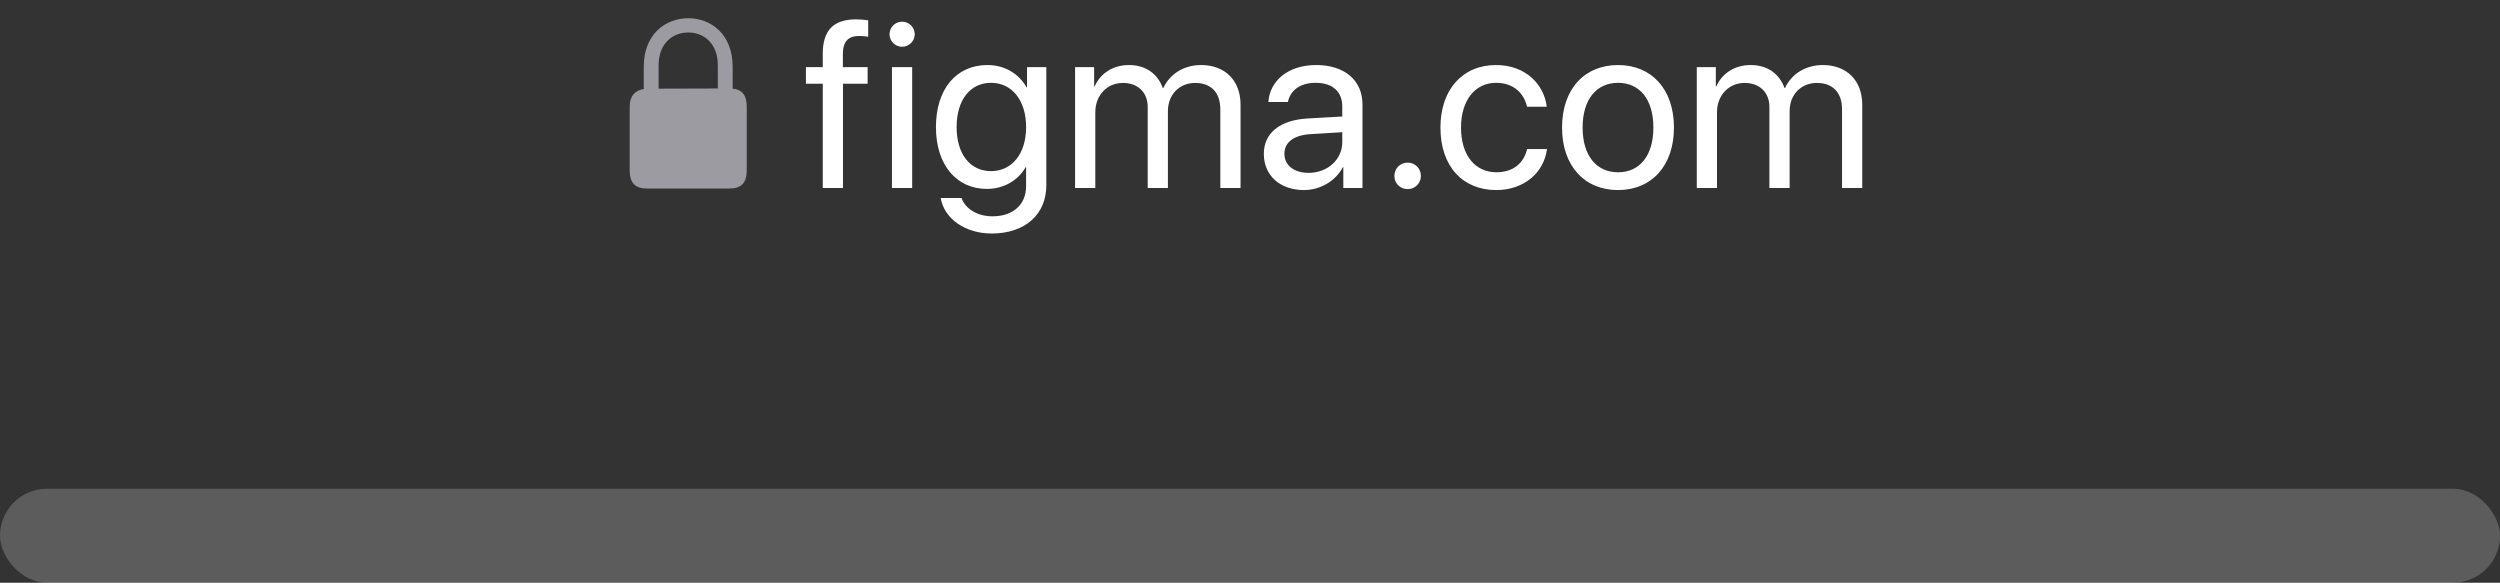 <svg width="133" height="31" viewBox="0 0 133 31" fill="none" xmlns="http://www.w3.org/2000/svg">
<rect x="0" y="0" width="133" height="31" fill="#333333" stroke="none"/>
<rect y="26" width="133" height="5" rx="2.5" fill="white" fill-opacity="0.2"/>
<path d="M34.403 10.029H38.822C39.428 10.029 39.726 9.731 39.726 9.072V5.659C39.726 5.068 39.481 4.765 38.978 4.716V3.559C38.978 1.816 37.826 0.971 36.615 0.971C35.399 0.971 34.247 1.816 34.247 3.559V4.736C33.783 4.809 33.5 5.107 33.5 5.659V9.072C33.5 9.731 33.798 10.029 34.403 10.029ZM35.038 3.466C35.038 2.333 35.761 1.728 36.615 1.728C37.465 1.728 38.188 2.333 38.188 3.466V4.707L35.038 4.716V3.466Z" fill="#9B9BA1"/>
<path d="M43.771 10V4.455H42.875V3.571H43.771V2.854C43.771 1.618 44.346 1.03 45.533 1.03C45.774 1.03 46.034 1.055 46.188 1.08V1.952C46.059 1.933 45.879 1.914 45.7 1.914C45.119 1.914 44.841 2.224 44.841 2.86V3.571H46.157V4.455H44.847V10H43.771ZM47.452 10V3.571H48.528V10H47.452ZM47.99 2.489C47.625 2.489 47.322 2.186 47.322 1.822C47.322 1.451 47.625 1.154 47.99 1.154C48.361 1.154 48.664 1.451 48.664 1.822C48.664 2.186 48.361 2.489 47.99 2.489ZM52.722 9.104C53.841 9.104 54.589 8.176 54.589 6.761C54.589 5.345 53.841 4.406 52.722 4.406C51.615 4.406 50.892 5.321 50.892 6.761C50.892 8.201 51.615 9.104 52.722 9.104ZM52.759 12.423C51.343 12.423 50.225 11.626 50.045 10.532H51.152C51.362 11.119 51.999 11.508 52.802 11.508C53.915 11.508 54.589 10.865 54.589 9.907V8.893H54.564C54.169 9.592 53.408 10.05 52.506 10.05C50.867 10.05 49.792 8.757 49.792 6.761C49.792 4.746 50.867 3.46 52.53 3.46C53.439 3.46 54.193 3.905 54.62 4.653H54.638V3.571H55.664V9.87C55.664 11.403 54.533 12.423 52.759 12.423ZM57.194 10V3.571H58.208V4.597H58.233C58.536 3.917 59.191 3.46 60.056 3.46C60.934 3.46 61.583 3.905 61.861 4.684H61.886C62.245 3.917 62.999 3.46 63.901 3.46C65.175 3.46 65.997 4.288 65.997 5.562V10H64.921V5.809C64.921 4.931 64.433 4.412 63.586 4.412C62.733 4.412 62.133 5.042 62.133 5.914V10H61.058V5.691C61.058 4.919 60.539 4.412 59.741 4.412C58.888 4.412 58.27 5.079 58.27 5.97V10H57.194ZM69.616 9.196C70.63 9.196 71.409 8.486 71.409 7.558V7.033L69.69 7.138C68.825 7.194 68.33 7.577 68.33 8.183C68.33 8.795 68.844 9.196 69.616 9.196ZM69.375 10.111C68.096 10.111 67.236 9.339 67.236 8.183C67.236 7.082 68.083 6.39 69.567 6.303L71.409 6.198V5.66C71.409 4.875 70.89 4.406 69.999 4.406C69.171 4.406 68.652 4.795 68.516 5.426H67.477C67.552 4.313 68.504 3.46 70.024 3.46C71.532 3.46 72.484 4.276 72.484 5.555V10H71.465V8.893H71.44C71.056 9.629 70.241 10.111 69.375 10.111ZM74.886 10.062C74.49 10.062 74.181 9.753 74.181 9.357C74.181 8.961 74.49 8.652 74.886 8.652C75.282 8.652 75.591 8.961 75.591 9.357C75.591 9.753 75.282 10.062 74.886 10.062ZM82.288 5.679H81.237C81.083 4.981 80.539 4.406 79.593 4.406C78.48 4.406 77.726 5.327 77.726 6.786C77.726 8.281 78.493 9.165 79.606 9.165C80.483 9.165 81.058 8.702 81.244 7.929H82.301C82.134 9.209 81.058 10.111 79.599 10.111C77.819 10.111 76.632 8.856 76.632 6.786C76.632 4.758 77.813 3.46 79.587 3.46C81.194 3.46 82.152 4.523 82.288 5.679ZM86.081 10.111C84.3 10.111 83.101 8.832 83.101 6.786C83.101 4.733 84.3 3.46 86.081 3.46C87.855 3.46 89.054 4.733 89.054 6.786C89.054 8.832 87.855 10.111 86.081 10.111ZM86.081 9.165C87.218 9.165 87.96 8.3 87.96 6.786C87.96 5.271 87.218 4.406 86.081 4.406C84.943 4.406 84.195 5.271 84.195 6.786C84.195 8.3 84.943 9.165 86.081 9.165ZM90.269 10V3.571H91.282V4.597H91.307C91.61 3.917 92.265 3.46 93.131 3.46C94.008 3.46 94.657 3.905 94.936 4.684H94.96C95.319 3.917 96.073 3.46 96.976 3.46C98.249 3.46 99.071 4.288 99.071 5.562V10H97.996V5.809C97.996 4.931 97.507 4.412 96.66 4.412C95.807 4.412 95.208 5.042 95.208 5.914V10H94.132V5.691C94.132 4.919 93.613 4.412 92.815 4.412C91.962 4.412 91.344 5.079 91.344 5.97V10H90.269Z" fill="white"/>
</svg>
